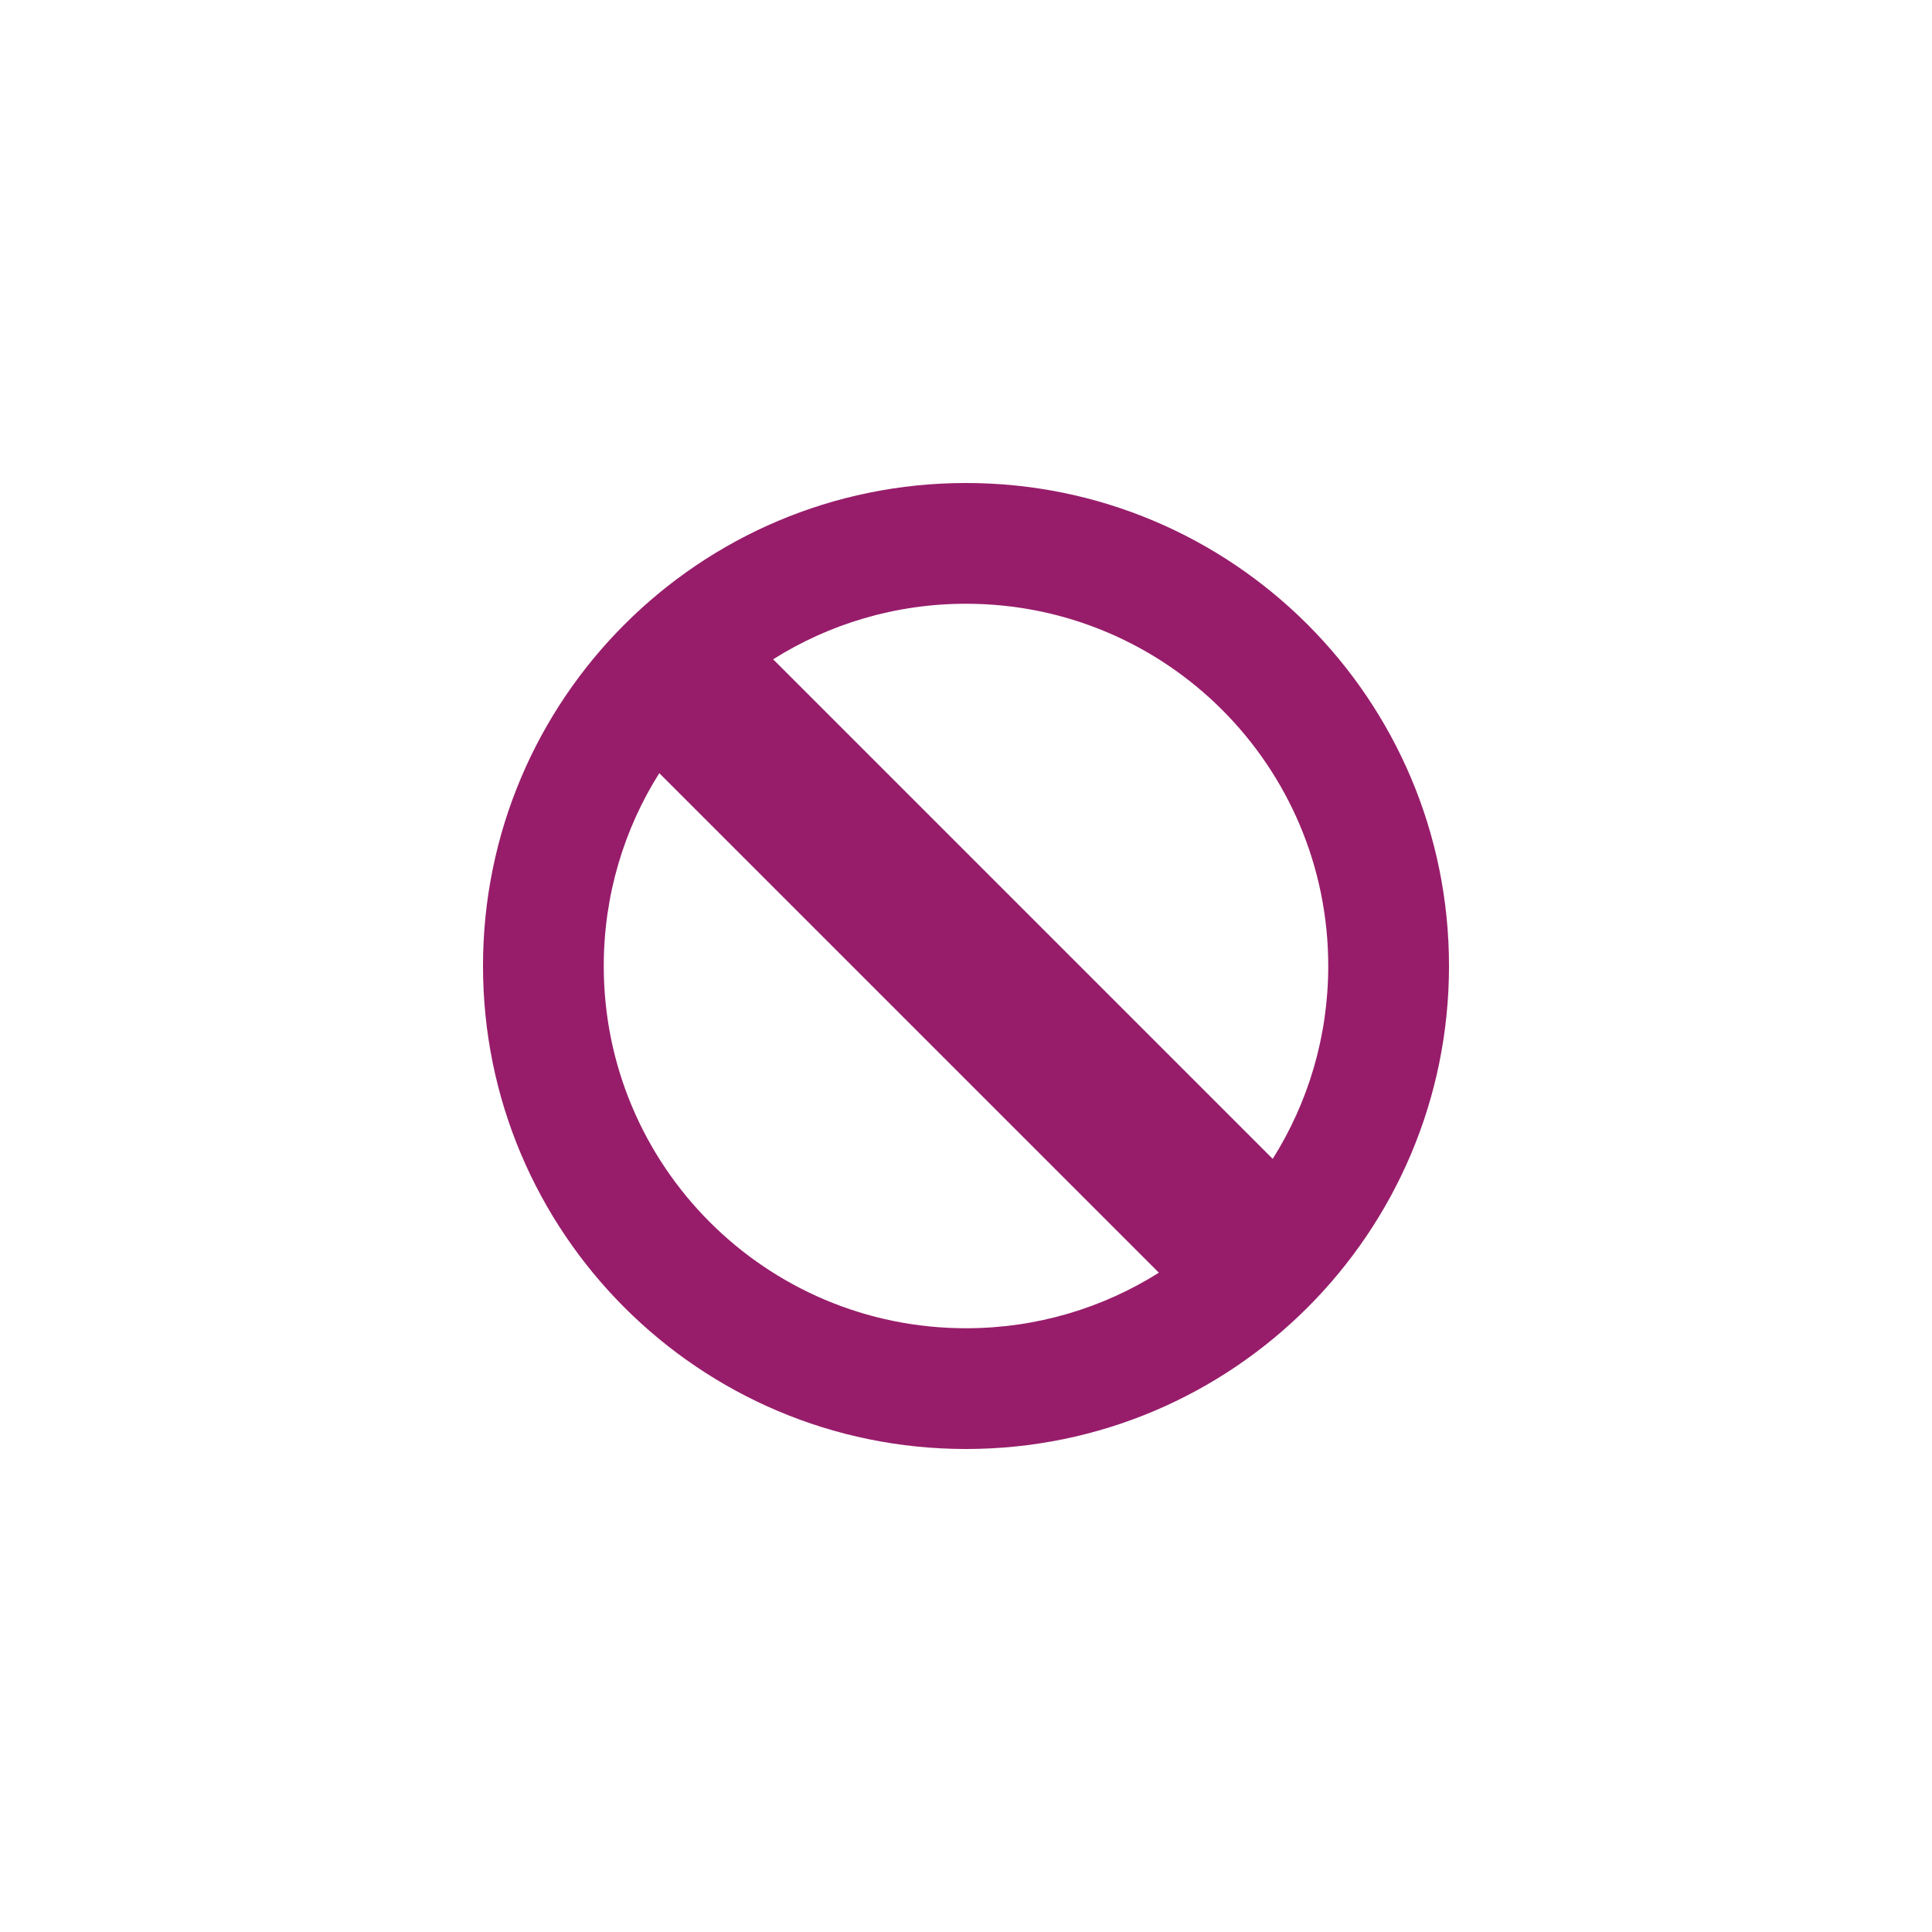 ﻿<?xml version="1.0" encoding="utf-8"?>
<!DOCTYPE svg PUBLIC "-//W3C//DTD SVG 1.1//EN" "http://www.w3.org/Graphics/SVG/1.1/DTD/svg11.dtd">
<svg xmlns="http://www.w3.org/2000/svg" xmlns:xlink="http://www.w3.org/1999/xlink" version="1.1" baseProfile="full" width="76" height="76" viewBox="0 0 76.00 76.00" enable-background="new 0 0 76.00 76.00" xml:space="preserve">
	<path fill="#971D6A" fill-opacity="1" stroke-width="0.2" stroke-linejoin="round" d="M 38,19C 48.493,19 57,27.507 57,38C 57,48.493 48.493,57 38,57C 27.507,57 19,48.493 19,38C 19,27.507 27.507,19 38,19 Z M 38,23.75C 35.212,23.75 32.61,24.551 30.413,25.935L 50.065,45.587C 51.449,43.39 52.25,40.788 52.25,38C 52.25,30.13 45.87,23.75 38,23.75 Z M 23.75,38C 23.75,45.87 30.13,52.25 38,52.25C 40.788,52.25 43.39,51.449 45.587,50.065L 25.935,30.414C 24.551,32.61 23.75,35.212 23.75,38 Z "/>
</svg>
